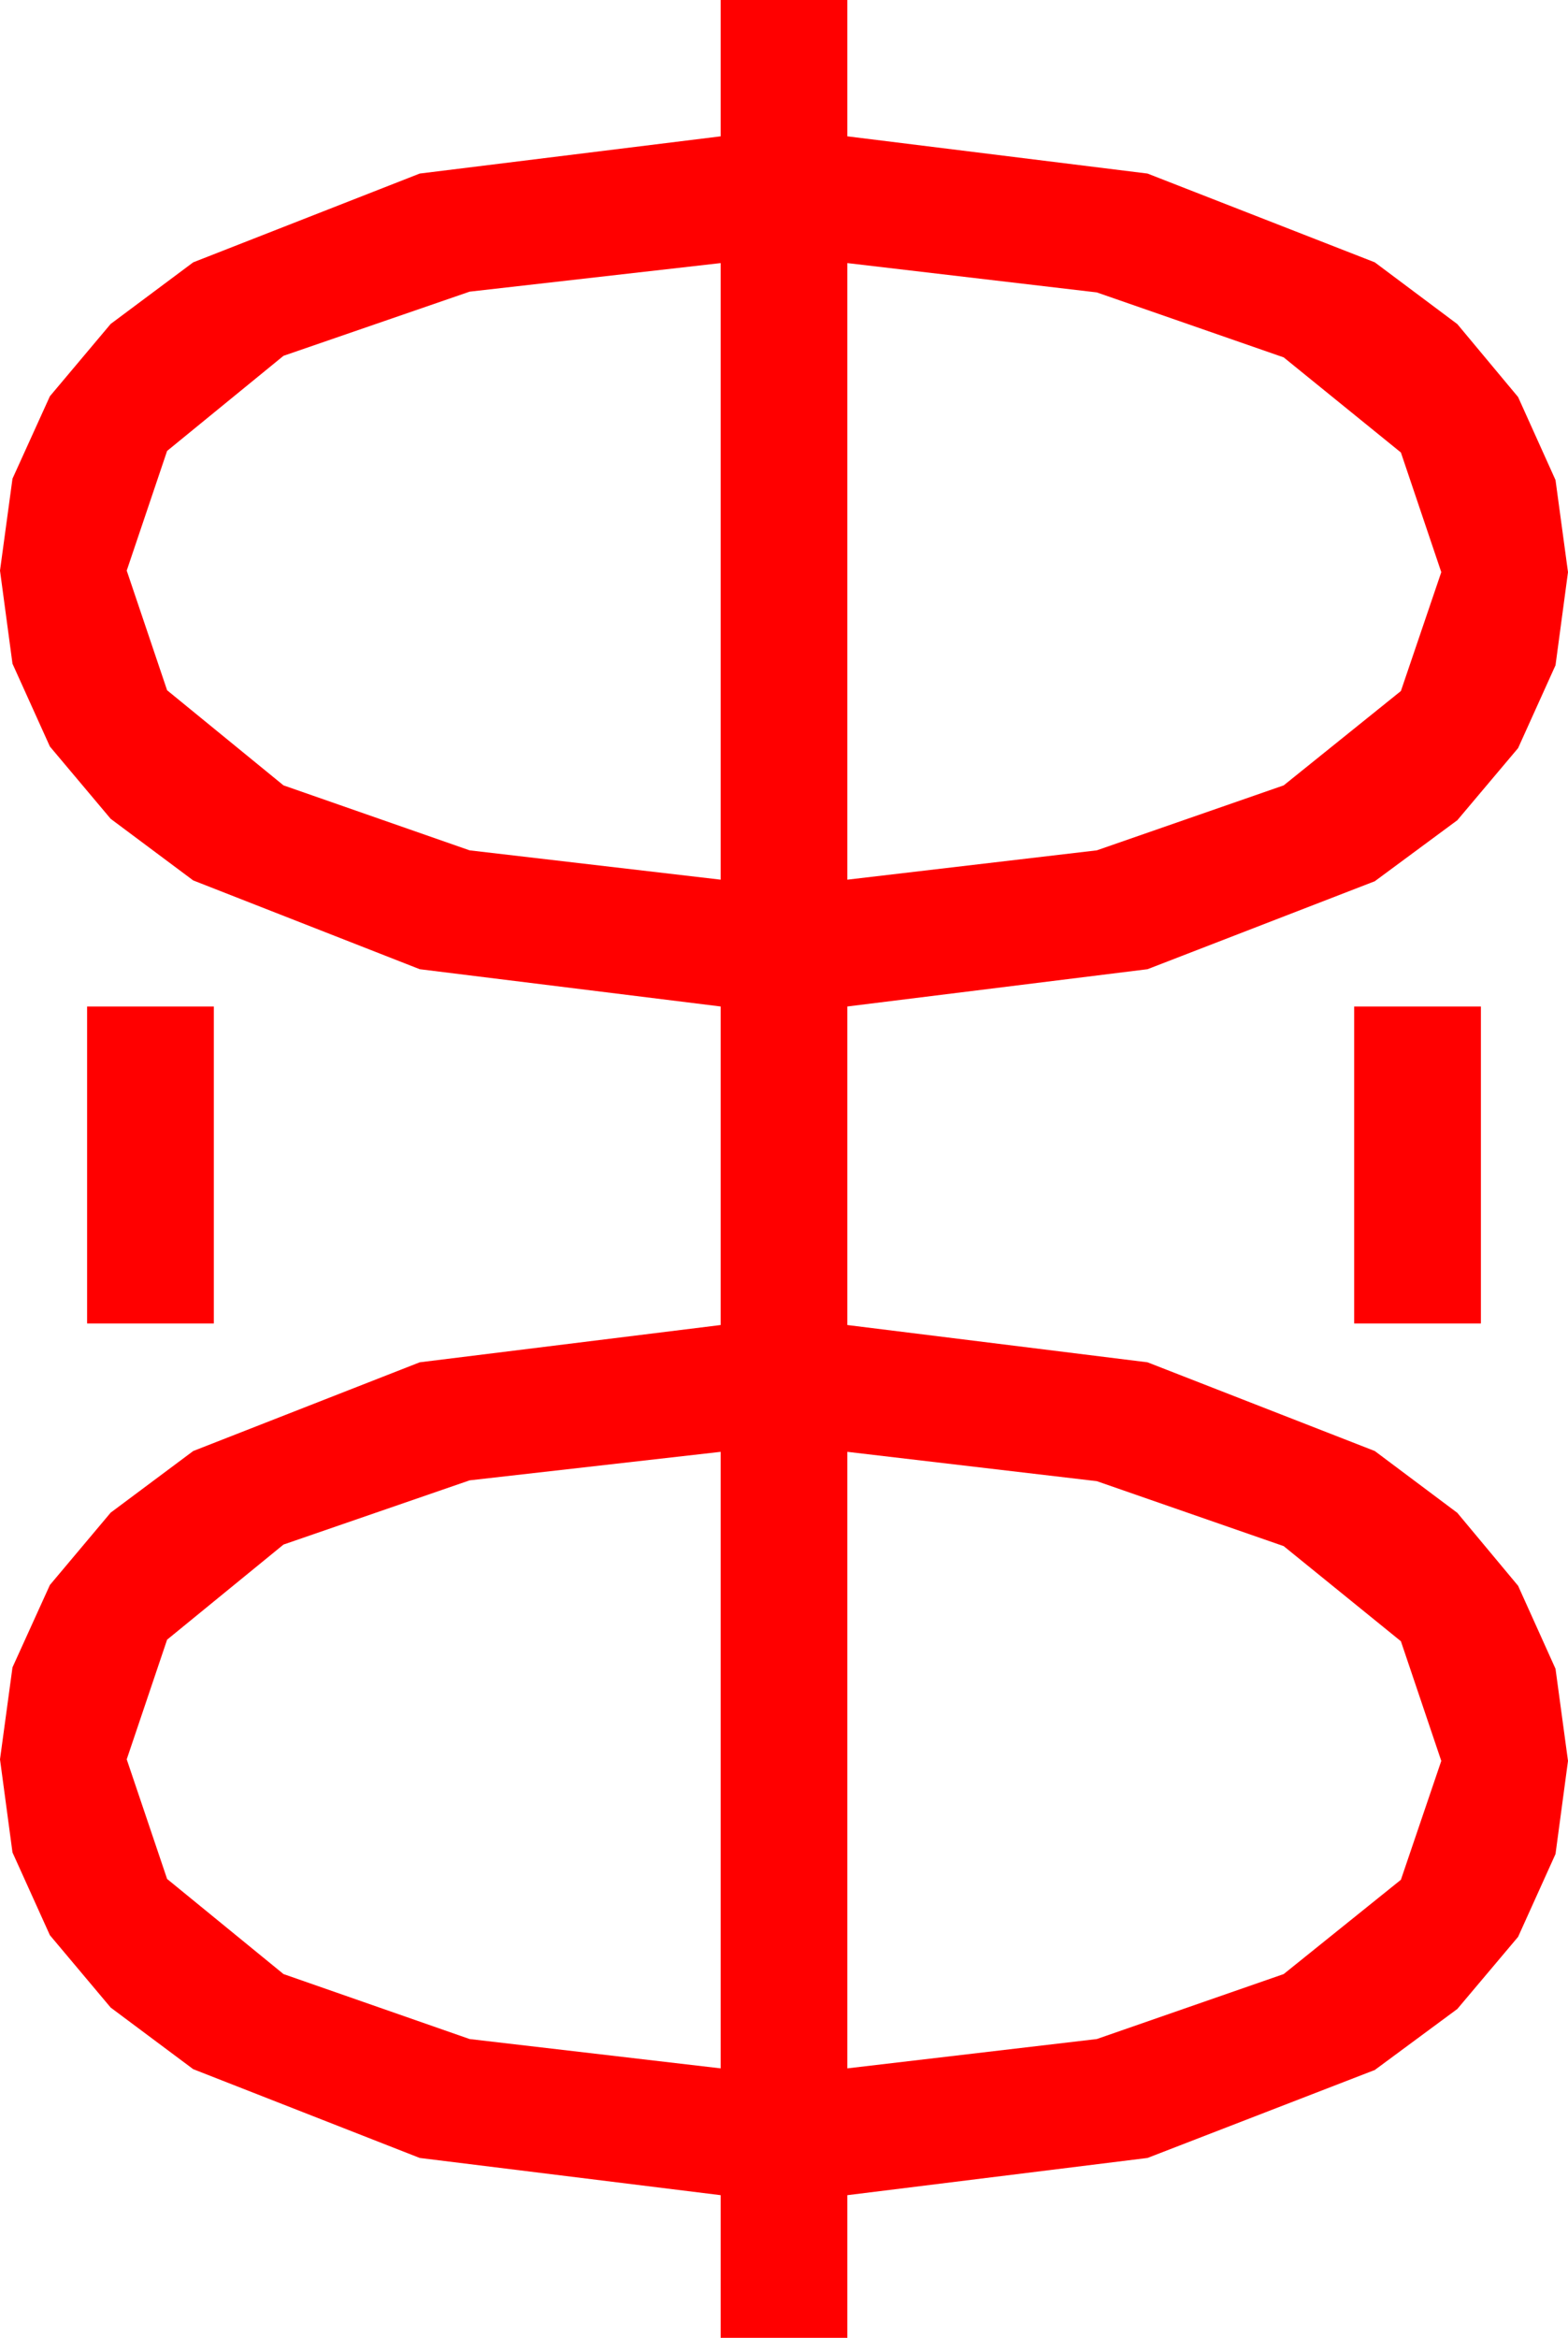 <?xml version="1.0" encoding="utf-8"?>
<!DOCTYPE svg PUBLIC "-//W3C//DTD SVG 1.1//EN" "http://www.w3.org/Graphics/SVG/1.1/DTD/svg11.dtd">
<svg width="29.004" height="43.213" xmlns="http://www.w3.org/2000/svg" xmlns:xlink="http://www.w3.org/1999/xlink" xmlns:xml="http://www.w3.org/XML/1998/namespace" version="1.1">
  <g>
    <g>
      <path style="fill:#FF0000;fill-opacity:1" d="M15.674,26.836L15.674,38.232 20.288,37.69 23.745,36.489 25.913,34.746 26.66,32.549 25.913,30.337 23.745,28.579 20.288,27.378 15.674,26.836z M13.33,26.836L8.687,27.363 5.244,28.55 3.091,30.308 2.344,32.52 3.091,34.731 5.244,36.489 8.687,37.69 13.33,38.232 13.33,26.836z M25.049,18.604L27.393,18.604 27.393,24.463 25.049,24.463 25.049,18.604z M1.611,18.604L3.955,18.604 3.955,24.463 1.611,24.463 1.611,18.604z M15.674,4.863L15.674,16.26 20.288,15.718 23.745,14.517 25.913,12.773 26.66,10.576 25.913,8.364 23.745,6.606 20.288,5.405 15.674,4.863z M13.33,4.863L8.687,5.391 5.244,6.577 3.091,8.335 2.344,10.547 3.091,12.759 5.244,14.517 8.687,15.718 13.33,16.26 13.33,4.863z M13.33,0L15.674,0 15.674,2.52 21.226,3.208 25.43,4.849 26.957,5.991 28.081,7.339 28.773,8.873 29.004,10.576 28.773,12.297 28.081,13.828 26.957,15.161 25.43,16.289 21.226,17.915 15.674,18.604 15.674,24.492 21.226,25.181 25.43,26.821 26.957,27.964 28.081,29.312 28.773,30.846 29.004,32.549 28.773,34.27 28.081,35.801 26.957,37.134 25.43,38.262 21.226,39.888 15.674,40.576 15.674,43.213 13.33,43.213 13.33,40.576 7.764,39.888 3.574,38.247 2.047,37.108 0.923,35.771 0.231,34.241 0,32.52 0.231,30.82 0.923,29.297 2.047,27.96 3.574,26.821 7.764,25.181 13.33,24.492 13.33,18.604 7.764,17.915 3.574,16.274 2.047,15.135 0.923,13.799 0.231,12.268 0,10.547 0.231,8.848 0.923,7.324 2.047,5.988 3.574,4.849 7.764,3.208 13.33,2.52 13.33,0z" />
    </g>
  </g>
</svg>